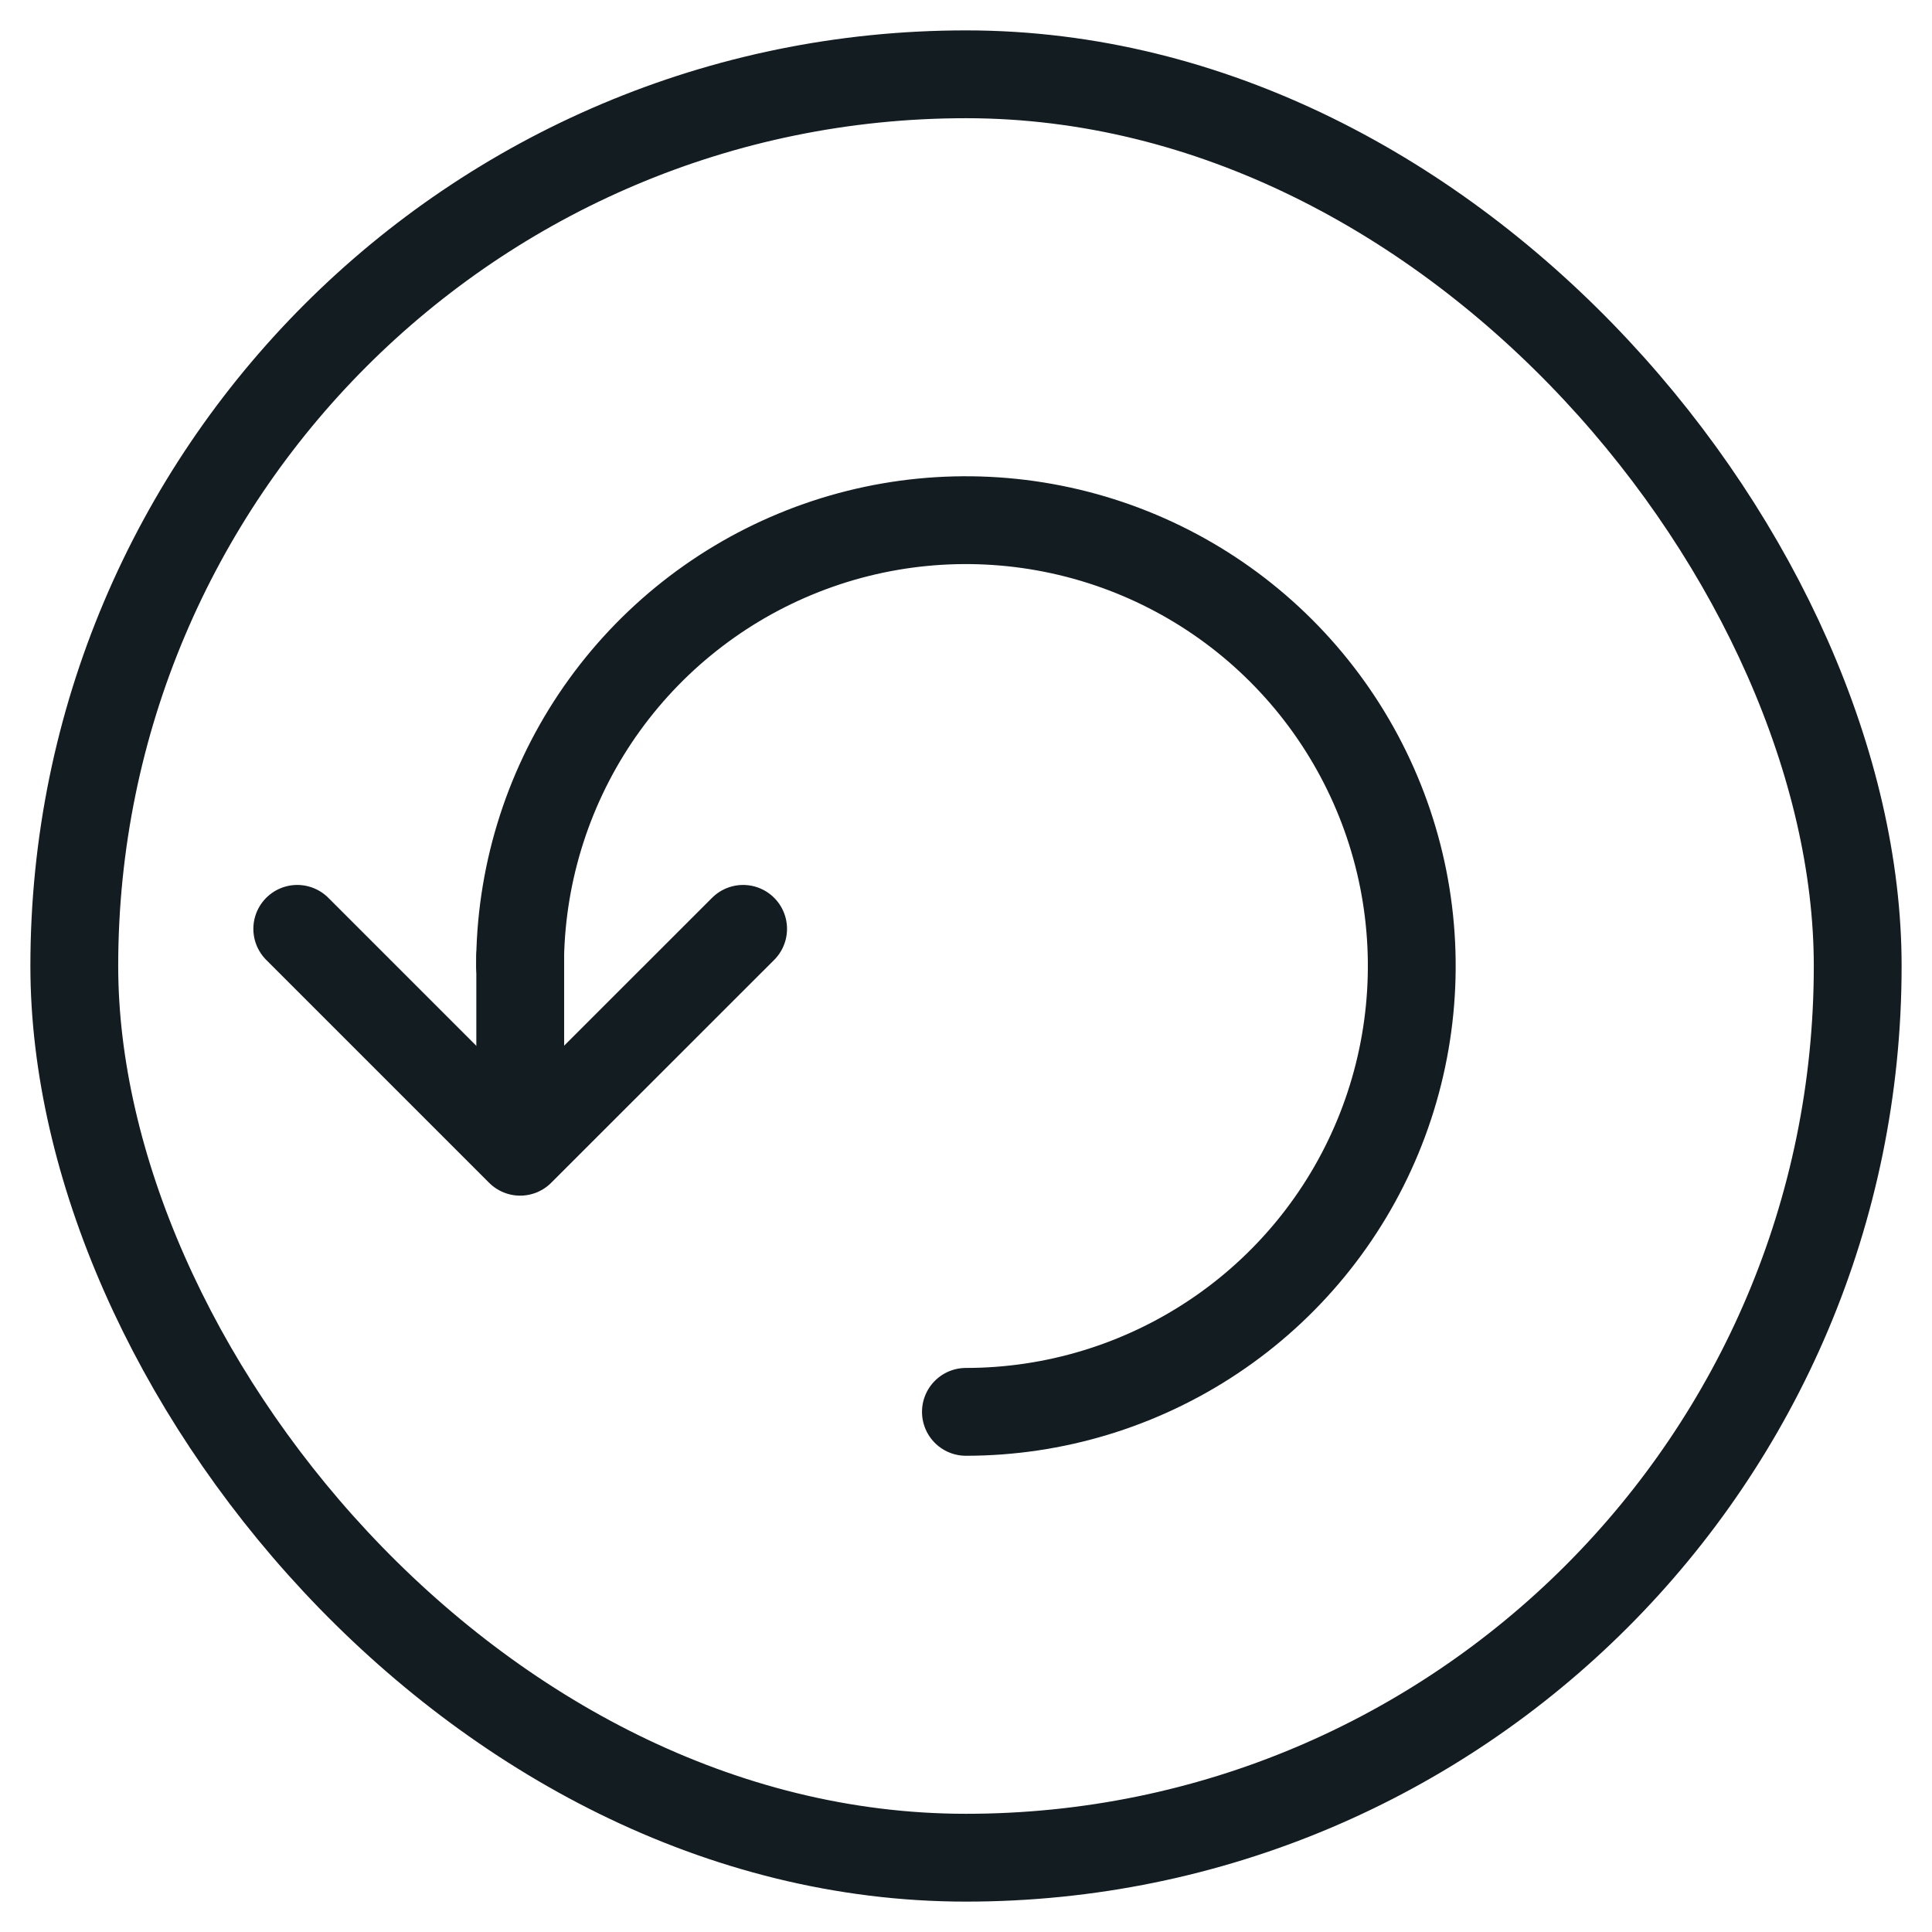 <svg width="22" height="22" viewBox="0 0 22 22" fill="none" xmlns="http://www.w3.org/2000/svg">
<rect x="0.846" y="0.846" width="20.308" height="20.308" rx="10.154" stroke="#121C21"/>
<path d="M10.999 16.077C12.003 16.077 12.985 15.779 13.82 15.221C14.655 14.664 15.306 13.871 15.69 12.943C16.074 12.015 16.174 10.994 15.979 10.01C15.783 9.025 15.299 8.12 14.589 7.41C13.879 6.7 12.975 6.217 11.99 6.021C11.005 5.825 9.984 5.925 9.056 6.31C8.129 6.694 7.336 7.345 6.778 8.179C6.22 9.014 5.922 9.996 5.922 11" stroke="#121C21" stroke-linecap="round"/>
<path d="M5.924 10.894L5.924 12.587" stroke="#121C21" stroke-linecap="round" stroke-linejoin="round"/>
<path d="M3.385 10.577L5.923 13.115L8.462 10.577" stroke="#121C21" stroke-linecap="round" stroke-linejoin="round"/>
</svg>
